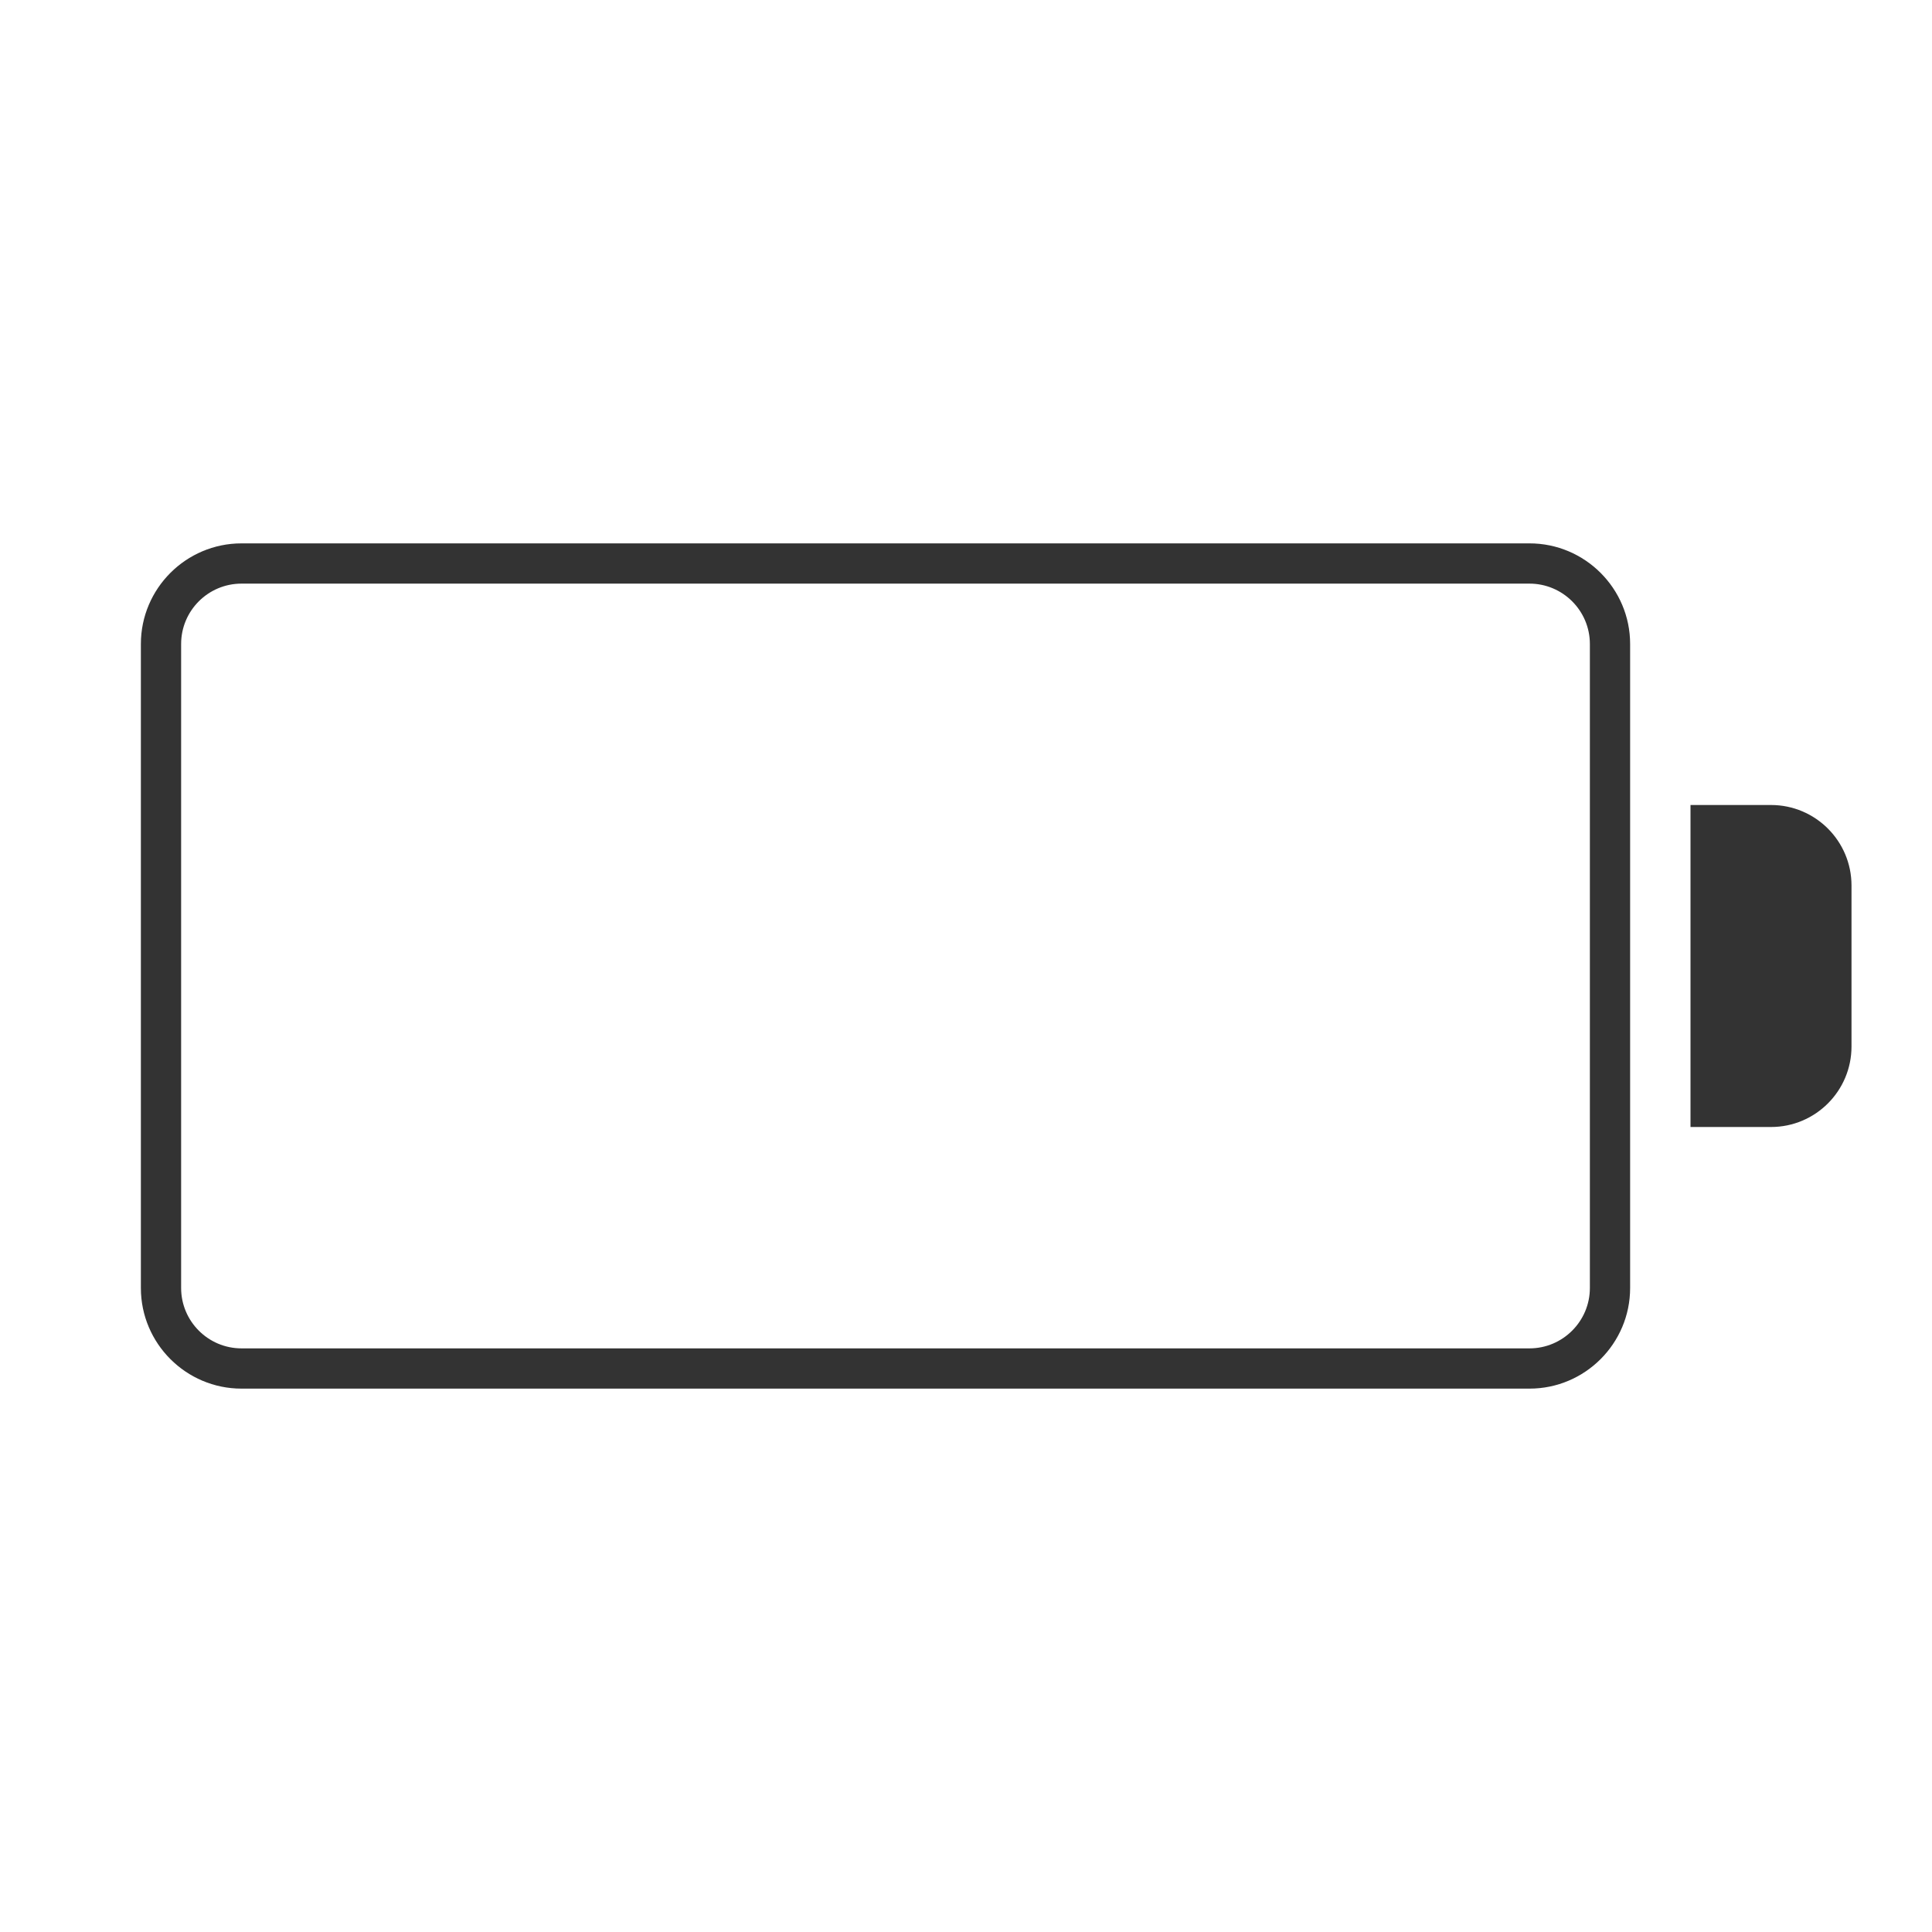 <?xml version="1.0" encoding="iso-8859-1"?>
<svg version="1.1" id="&#x56FE;&#x5C42;_1" xmlns="http://www.w3.org/2000/svg" xmlns:xlink="http://www.w3.org/1999/xlink" x="0px"
	 y="0px" viewBox="0 0 24 24" style="enable-background:new 0 0 24 24;" xml:space="preserve">
<path style="fill:#333333;" d="M19,17.25H3c-0.689,0-1.25-0.561-1.25-1.25V8c0-0.689,0.561-1.25,1.25-1.25h16
	c0.689,0,1.25,0.561,1.25,1.25v8C20.25,16.689,19.689,17.25,19,17.25z M3,7.25C2.586,7.25,2.25,7.586,2.25,8v8
	c0,0.413,0.336,0.75,0.75,0.75h16c0.413,0,0.75-0.337,0.75-0.75V8c0-0.414-0.337-0.75-0.75-0.75H3z"/>
<path style="fill:#333333;" d="M21,10h1c0.552,0,1,0.448,1,1v2c0,0.552-0.448,1-1,1h-1V10z"/>
</svg>






